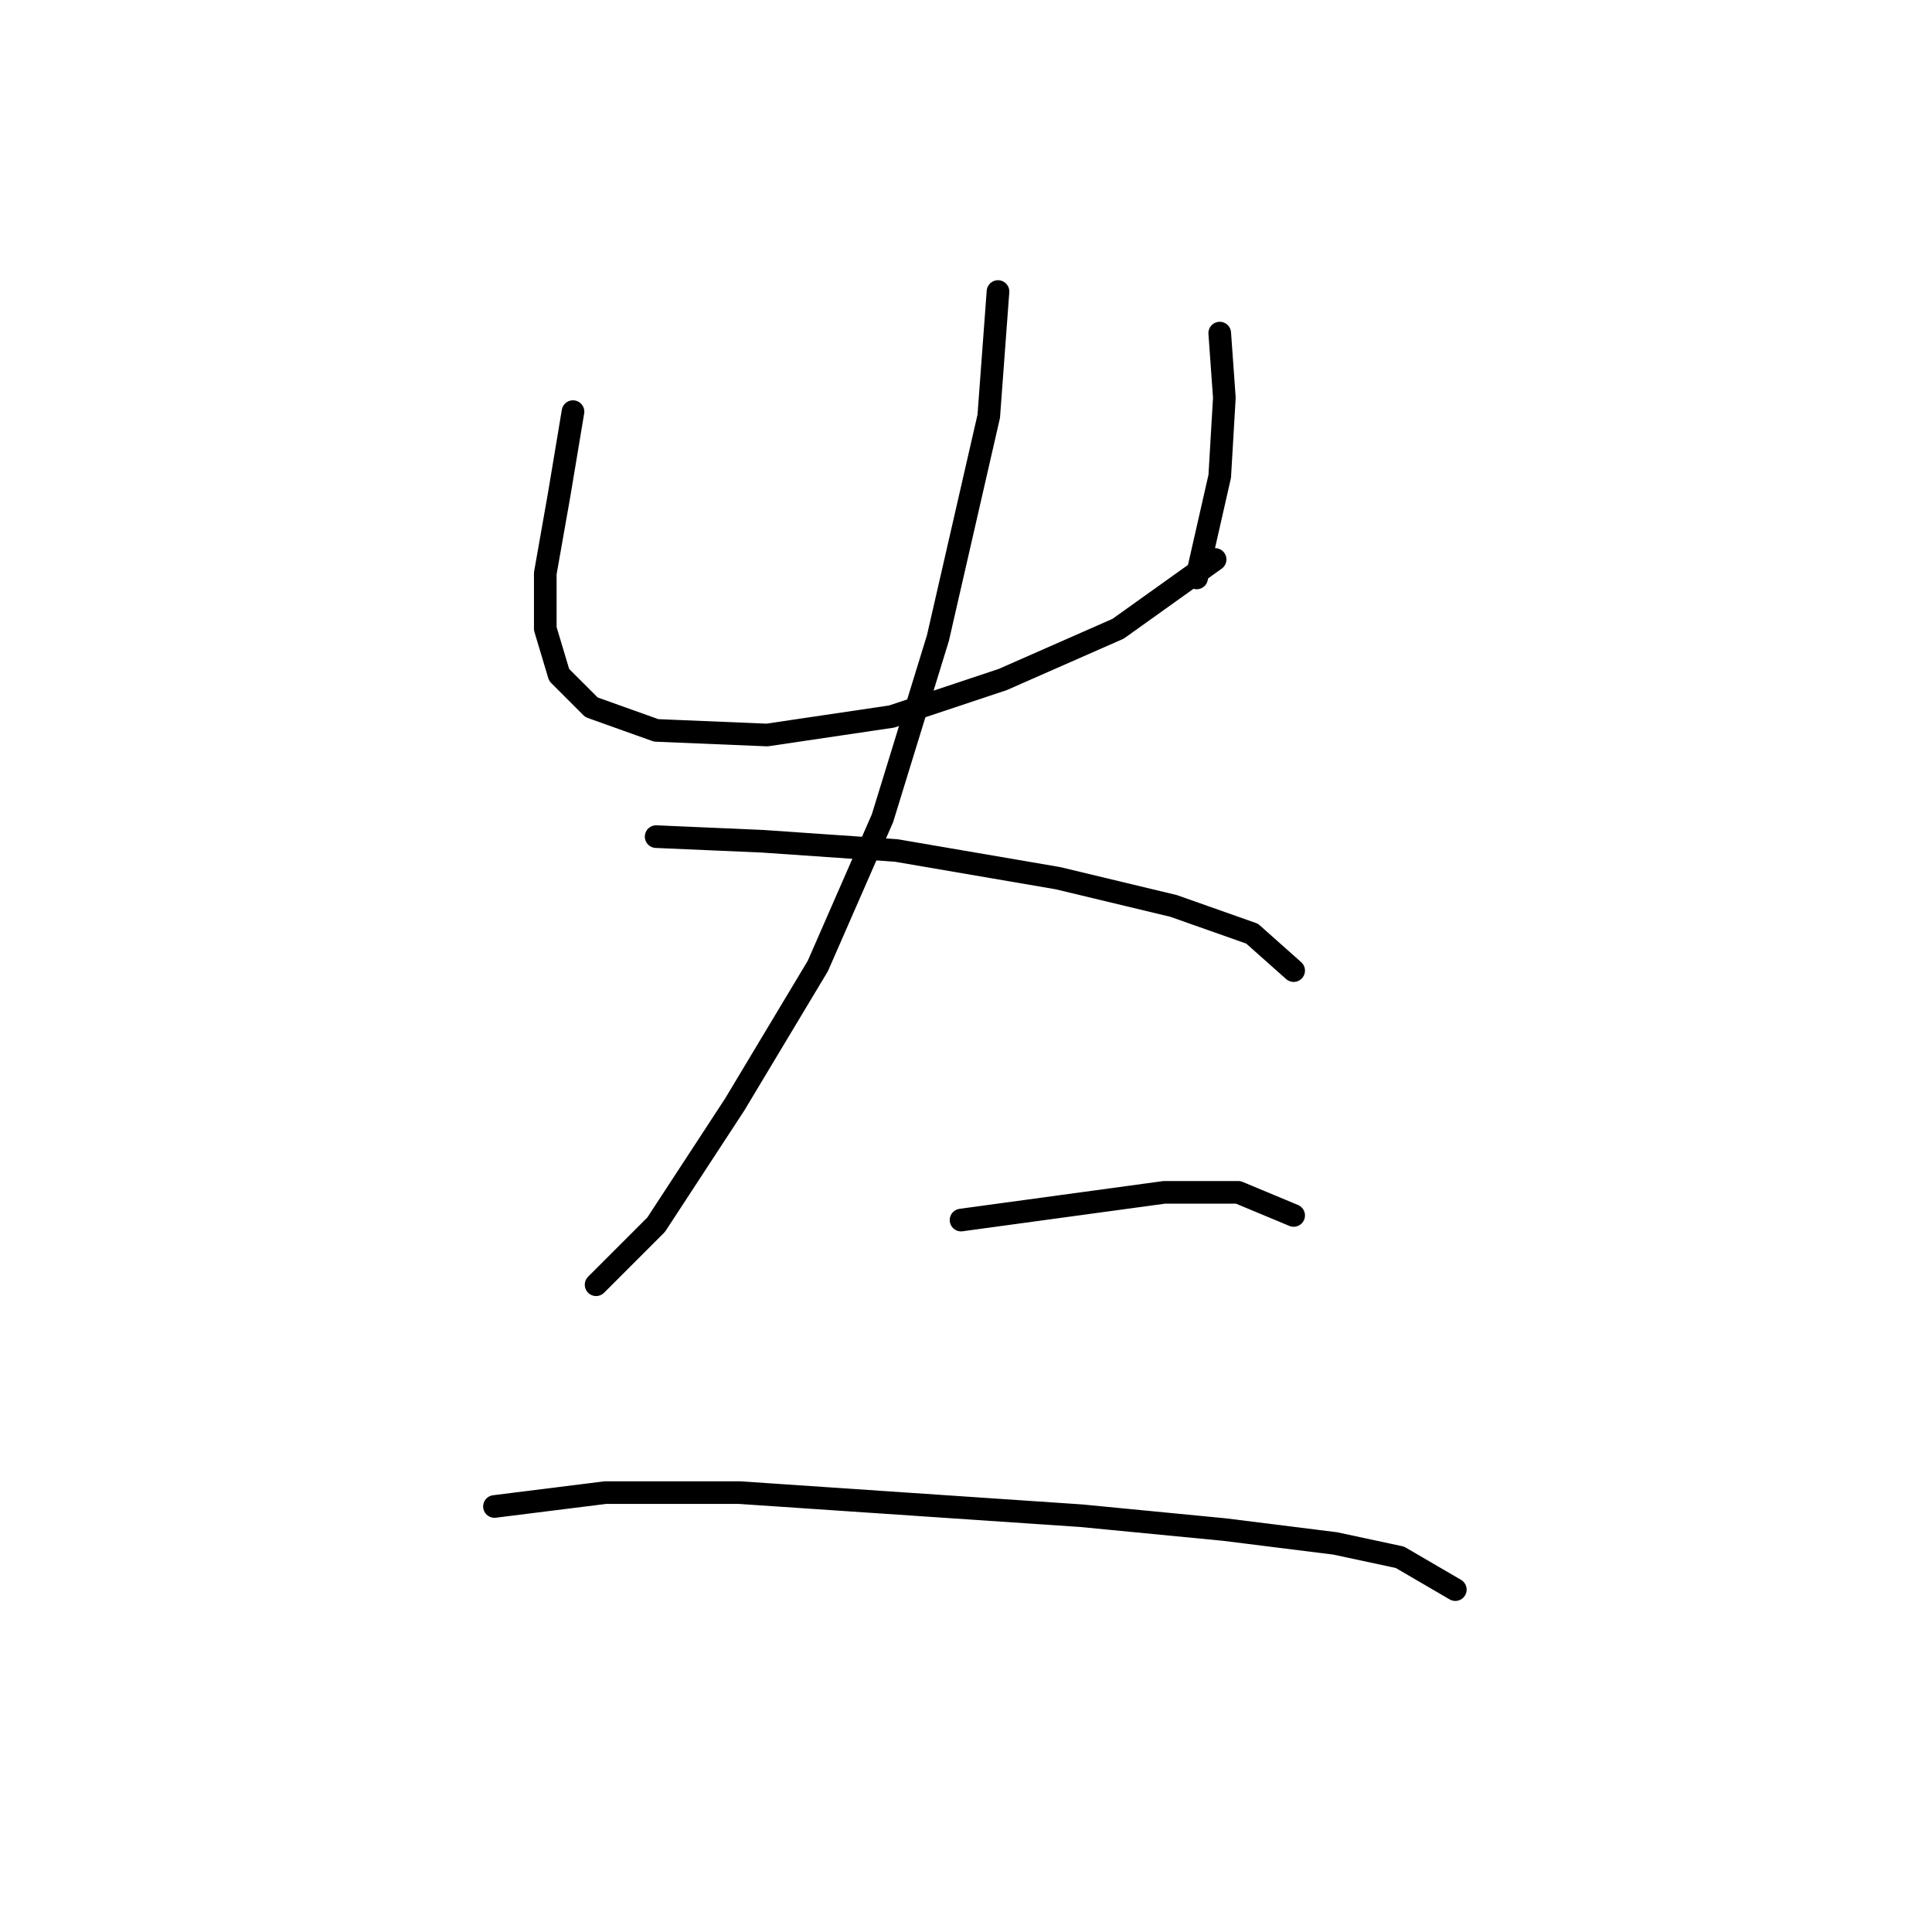 <?xml version="1.0" standalone="no"?>
    <svg width="256" height="256" xmlns="http://www.w3.org/2000/svg" version="1.1">
    <polyline stroke="black" stroke-width="3" stroke-linecap="round" fill="transparent" stroke-linejoin="round" points="75.925 54.544 74.089 65.562 72.253 75.968 72.253 83.313 74.089 89.434 78.374 93.719 86.943 96.78 101.634 97.392 118.161 94.943 132.852 90.046 148.155 83.313 161.009 74.131 161.009 74.131 " />
        <polyline stroke="black" stroke-width="3" stroke-linecap="round" fill="transparent" stroke-linejoin="round" points="161.621 44.138 162.233 52.707 161.621 63.113 158.561 76.58 158.561 76.58 " />
        <polyline stroke="black" stroke-width="3" stroke-linecap="round" fill="transparent" stroke-linejoin="round" points="132.24 38.629 131.015 55.156 124.282 84.537 116.937 108.41 108.367 127.997 97.349 146.361 86.943 162.276 78.986 170.233 78.986 170.233 " />
        <polyline stroke="black" stroke-width="3" stroke-linecap="round" fill="transparent" stroke-linejoin="round" points="86.943 110.858 101.022 111.47 118.773 112.695 140.197 116.367 155.5 120.04 165.906 123.713 171.415 128.61 171.415 128.61 " />
        <polyline stroke="black" stroke-width="3" stroke-linecap="round" fill="transparent" stroke-linejoin="round" points="127.343 161.664 140.809 159.827 154.276 157.991 164.07 157.991 171.415 161.052 171.415 161.052 " />
        <polyline stroke="black" stroke-width="3" stroke-linecap="round" fill="transparent" stroke-linejoin="round" points="65.519 199.615 80.21 197.778 97.961 197.778 143.258 200.839 162.233 202.675 176.924 204.512 185.494 206.348 192.839 210.633 192.839 210.633 " />
        </svg>